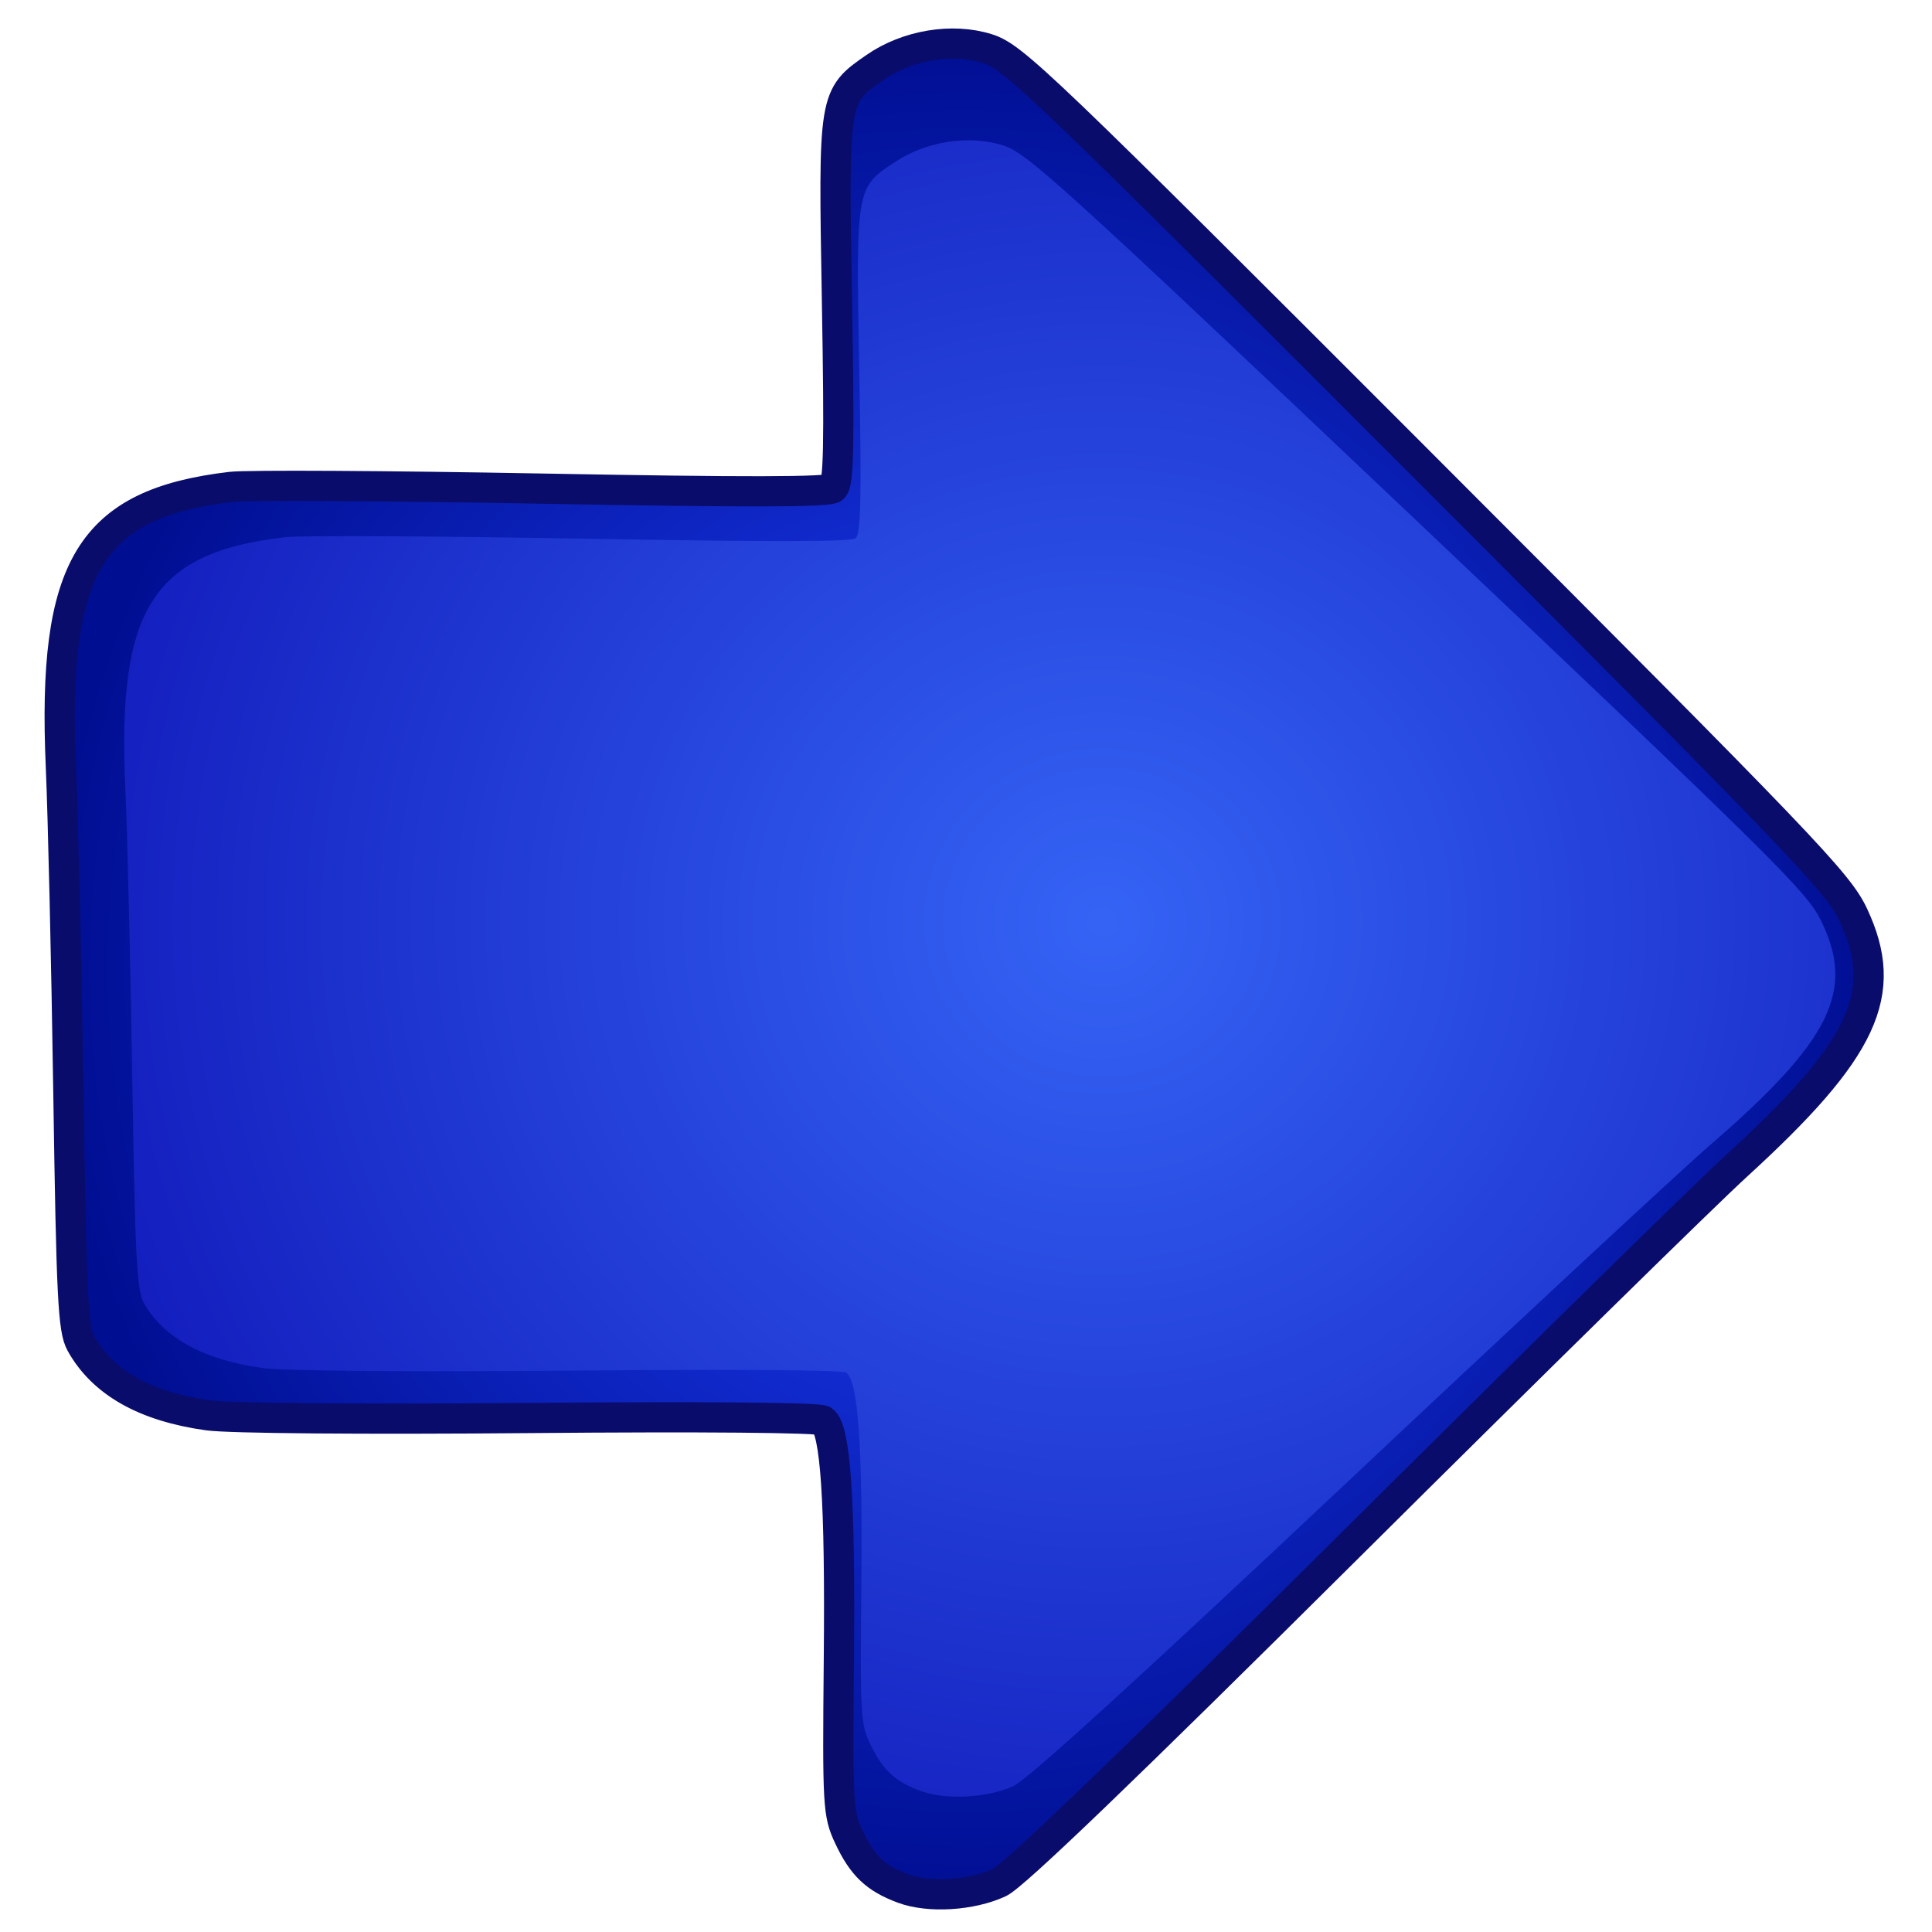 <?xml version="1.0" encoding="UTF-8" standalone="no"?>
<!-- Created with Inkscape (http://www.inkscape.org/) -->
<svg
   xmlns:dc="http://purl.org/dc/elements/1.1/"
   xmlns:cc="http://creativecommons.org/ns#"
   xmlns:rdf="http://www.w3.org/1999/02/22-rdf-syntax-ns#"
   xmlns:svg="http://www.w3.org/2000/svg"
   xmlns="http://www.w3.org/2000/svg"
   xmlns:xlink="http://www.w3.org/1999/xlink"
   xmlns:sodipodi="http://sodipodi.sourceforge.net/DTD/sodipodi-0.dtd"
   xmlns:inkscape="http://www.inkscape.org/namespaces/inkscape"
   width="512"
   height="512"
   id="svg2"
   sodipodi:version="0.32"
   inkscape:version="0.46"
   version="1.0"
   sodipodi:docname="small_blue.svg"
   inkscape:output_extension="org.inkscape.output.svg.inkscape">
  <defs
     id="defs4">
    <linearGradient
       id="linearGradient3262">
      <stop
         id="stop3264"
         offset="0"
         style="stop-color:#1f42ff;stop-opacity:1;" />
      <stop
         id="stop3266"
         offset="1"
         style="stop-color:#000e91;stop-opacity:1;" />
    </linearGradient>
    <linearGradient
       id="linearGradient3178">
      <stop
         style="stop-color:#3564f5;stop-opacity:1;"
         offset="0"
         id="stop3180" />
      <stop
         style="stop-color:#0704a9;stop-opacity:1;"
         offset="1"
         id="stop3182" />
    </linearGradient>
    <radialGradient
       inkscape:collect="always"
       xlink:href="#linearGradient3178"
       id="radialGradient3184"
       cx="100.231"
       cy="64.596"
       fx="100.231"
       fy="64.596"
       r="243.681"
       gradientTransform="matrix(0.446,0,0,0.456,31.868,35.387)"
       gradientUnits="userSpaceOnUse" />
    <radialGradient
       inkscape:collect="always"
       xlink:href="#linearGradient3262"
       id="radialGradient3190"
       gradientUnits="userSpaceOnUse"
       gradientTransform="matrix(0.272,0,0,0.278,-2.167,-2.716)"
       cx="255.495"
       cy="256.765"
       fx="255.495"
       fy="256.765"
       r="243.681" />
    <filter
       inkscape:collect="always"
       id="filter3228">
      <feGaussianBlur
         inkscape:collect="always"
         stdDeviation="1.976"
         id="feGaussianBlur3230" />
    </filter>
  </defs>
  <sodipodi:namedview
     id="base"
     pagecolor="#ffffff"
     bordercolor="#666666"
     borderopacity="1.0"
     inkscape:pageopacity="0.0"
     inkscape:pageshadow="2"
     inkscape:zoom="0.7"
     inkscape:cx="151.56338"
     inkscape:cy="249.43277"
     inkscape:document-units="px"
     inkscape:current-layer="g3"
     showgrid="false"
     width="512px"
     inkscape:window-width="1026"
     inkscape:window-height="740"
     inkscape:window-x="118"
     inkscape:window-y="142" />
  <g
     inkscape:label="Ebene 1"
     inkscape:groupmode="layer"
     id="layer1">
    <g
       id="g3"
       transform="matrix(3.682,0,0,3.682,7.98,4.169)">
      <radialGradient
         r="69.833"
         id="XMLID_2_"
         gradientUnits="userSpaceOnUse"
         cy="42.189"
         cx="42.786"
         gradientTransform="translate(-137.747,-8.924)">
        <stop
           style="stop-color:#D1F593"
           offset="0"
           id="stop6" />
        <stop
           style="stop-color:#81CE09"
           offset="1"
           id="stop8" />
      </radialGradient>
      <path
         style="opacity:1;fill:url(#radialGradient3190);fill-opacity:1.0;fill-rule:evenodd;stroke:#090c6a;stroke-width:2.173;stroke-linecap:round;stroke-linejoin:round;stroke-miterlimit:4;stroke-dasharray:none;stroke-dashoffset:0;stroke-opacity:1"
         d="M 62.833,134.795 C 60.847,134.059 59.898,133.154 58.922,131.068 C 58.143,129.403 58.11,128.811 58.209,118.264 C 58.316,106.914 57.972,101.739 57.068,101.107 C 56.76,100.892 48.302,100.82 36.009,100.927 C 24.055,101.031 14.351,100.952 12.802,100.737 C 8.271,100.109 5.209,98.378 3.651,95.564 C 3.09,94.551 2.974,92.213 2.754,77.522 C 2.615,68.238 2.372,57.673 2.213,54.042 C 1.583,39.619 4.326,35.107 14.453,33.911 C 15.627,33.773 25.746,33.829 36.941,34.037 C 51.395,34.305 57.44,34.294 57.796,33.998 C 58.198,33.665 58.253,30.954 58.072,20.533 C 57.815,5.76 57.809,5.8 60.821,3.713 C 63.136,2.109 66.377,1.571 68.906,2.371 C 70.788,2.966 72.703,4.799 100.474,32.599 C 127.709,59.863 130.131,62.394 131.224,64.717 C 133.878,70.36 132.005,74.386 122.825,82.772 C 120.521,84.876 107.985,97.186 94.967,110.128 C 78.854,126.146 70.802,133.886 69.746,134.372 C 67.728,135.301 64.697,135.486 62.833,134.795 L 62.833,134.795 z"
         id="path2388" />
      <path
         sodipodi:type="inkscape:offset"
         inkscape:radius="0"
         inkscape:original="M 64.78125 2.125 C 63.365586 2.3599691 61.969859 2.9169092 60.8125 3.71875 C 57.799678 5.8060966 57.805701 5.7589199 58.0625 20.53125 C 58.243653 30.952754 58.182393 33.667085 57.78125 34 C 57.424567 34.296023 51.391876 34.299405 36.9375 34.03125 C 25.743107 33.823575 15.642507 33.767655 14.46875 33.90625 C 4.3412637 35.102117 1.5882273 39.607738 2.21875 54.03125 C 2.3774421 57.6615 2.6111399 68.247904 2.75 77.53125 C 2.9697662 92.222158 3.0953922 94.549333 3.65625 95.5625 C 5.2139432 98.376382 8.2808334 100.122 12.8125 100.75 C 14.361063 100.9646 24.04599 101.04162 36 100.9375 C 48.29373 100.83042 56.75474 100.87869 57.0625 101.09375 C 57.966738 101.72561 58.325587 106.90084 58.21875 118.25 C 58.119459 128.79781 58.158519 129.39705 58.9375 131.0625 C 59.913131 133.14834 60.858004 134.04489 62.84375 134.78125 C 64.707811 135.47248 67.732412 135.3038 69.75 134.375 C 70.8066 133.88859 78.855611 126.14325 94.96875 110.125 C 107.98678 97.183643 120.50857 84.88584 122.8125 82.78125 C 131.99227 74.395755 133.87255 70.361634 131.21875 64.71875 C 130.12608 62.395356 127.70332 59.85726 100.46875 32.59375 C 72.69764 4.7931373 70.788332 2.9698911 68.90625 2.375 C 67.641365 1.9751952 66.196914 1.8900309 64.78125 2.125 z "
         xlink:href="#path2388"
         style="opacity:1;fill:url(#radialGradient3184);fill-opacity:1;fill-rule:evenodd;stroke:none;stroke-width:0;stroke-linecap:round;stroke-linejoin:round;stroke-miterlimit:4;stroke-dasharray:none;stroke-dashoffset:0;stroke-opacity:1;filter:url(#filter3228)"
         id="path3188"
         inkscape:href="#path2388"
         d="M 64.781,2.125 C 63.366,2.36 61.97,2.917 60.812,3.719 C 57.8,5.806 57.806,5.759 58.062,20.531 C 58.244,30.953 58.182,33.667 57.781,34 C 57.425,34.296 51.392,34.299 36.938,34.031 C 25.743,33.824 15.643,33.768 14.469,33.906 C 4.341,35.102 1.588,39.608 2.219,54.031 C 2.377,57.661 2.611,68.248 2.75,77.531 C 2.97,92.222 3.095,94.549 3.656,95.562 C 5.214,98.376 8.281,100.122 12.812,100.75 C 14.361,100.965 24.046,101.042 36,100.938 C 48.294,100.83 56.755,100.879 57.062,101.094 C 57.967,101.726 58.326,106.901 58.219,118.25 C 58.119,128.798 58.159,129.397 58.938,131.062 C 59.913,133.148 60.858,134.045 62.844,134.781 C 64.708,135.472 67.732,135.304 69.75,134.375 C 70.807,133.889 78.856,126.143 94.969,110.125 C 107.987,97.184 120.509,84.886 122.812,82.781 C 131.992,74.396 133.873,70.362 131.219,64.719 C 130.126,62.395 127.703,59.857 100.469,32.594 C 72.698,4.793 70.788,2.97 68.906,2.375 C 67.641,1.975 66.197,1.89 64.781,2.125 z"
         transform="matrix(0.946,0,0,0.895,4.752,7.178)" />
    </g>
  </g>
</svg>
